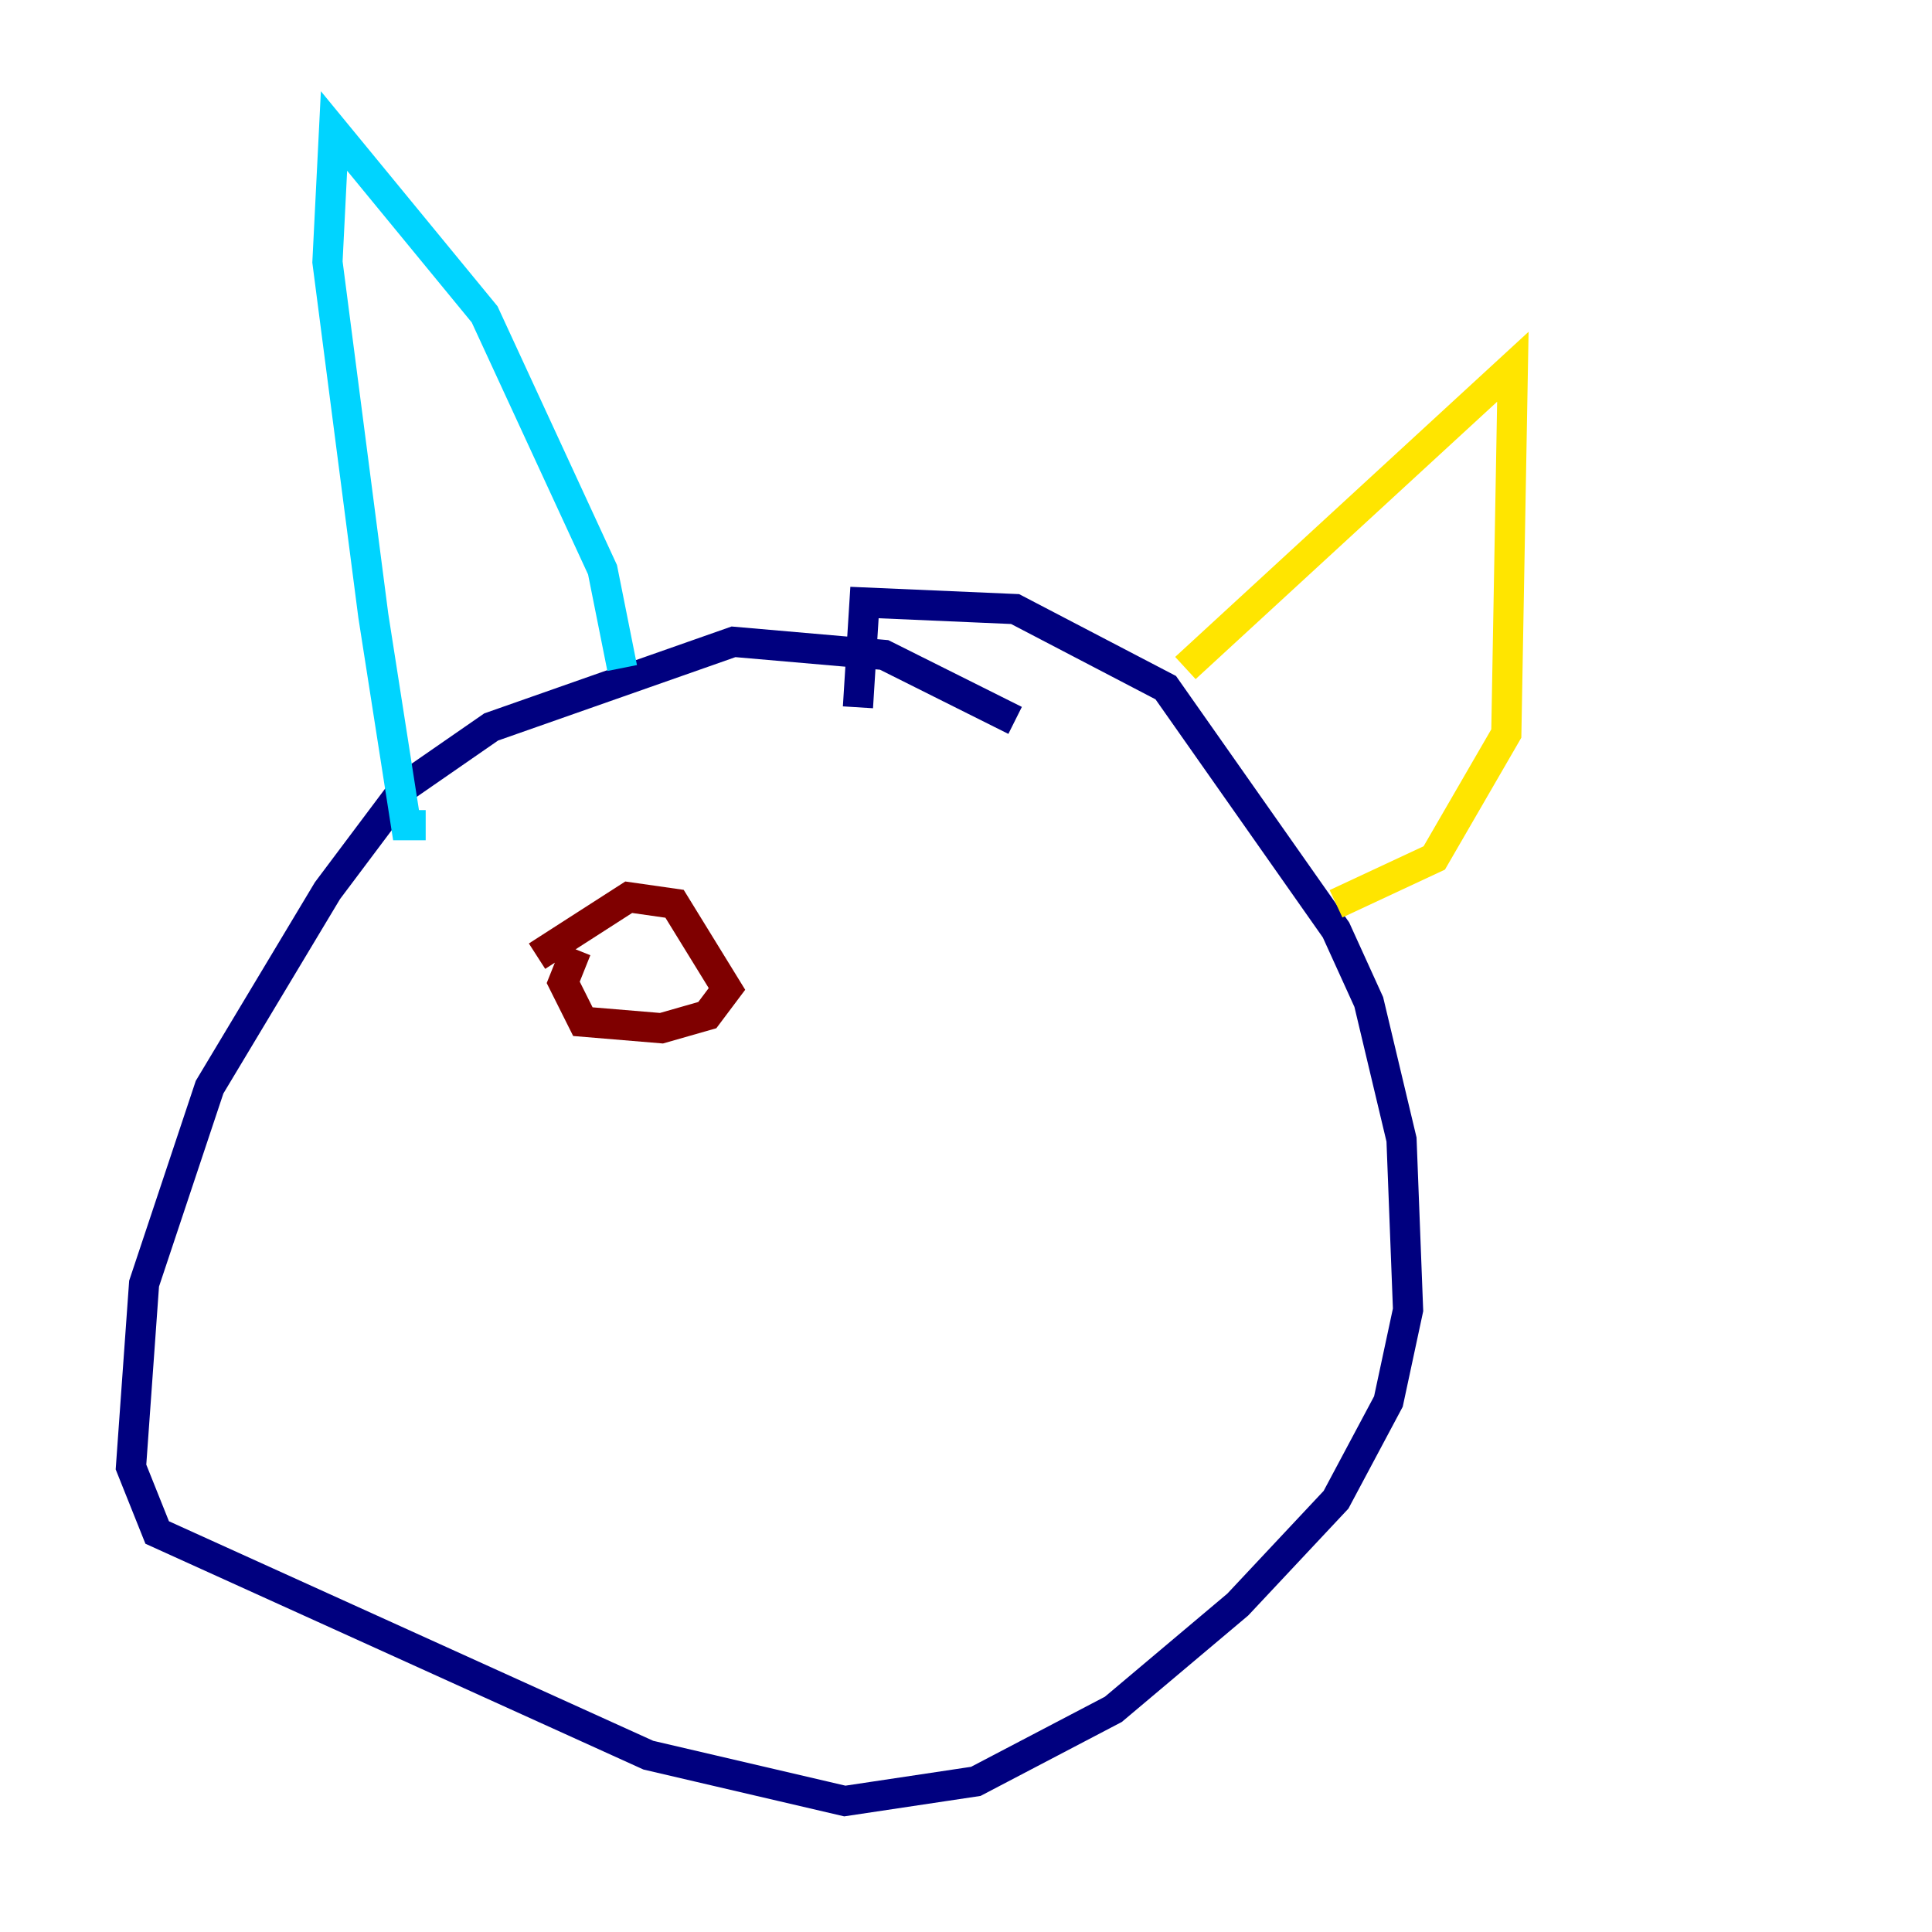 <?xml version="1.0" encoding="utf-8" ?>
<svg baseProfile="tiny" height="128" version="1.2" viewBox="0,0,128,128" width="128" xmlns="http://www.w3.org/2000/svg" xmlns:ev="http://www.w3.org/2001/xml-events" xmlns:xlink="http://www.w3.org/1999/xlink"><defs /><polyline fill="none" points="67.254,47.729 58.576,43.39 48.597,42.522 32.542,48.163 26.902,52.068 21.695,59.01 13.885,72.027 9.546,85.044 8.678,97.193 10.414,101.532 42.956,116.285 55.973,119.322 64.651,118.02 73.763,113.248 82.007,106.305 88.515,99.363 91.986,92.854 93.288,86.78 92.854,75.498 90.685,66.386 88.515,61.614 77.234,45.559 67.254,40.352 57.275,39.919 56.841,46.861" stroke="#00007f" stroke-width="2" /><polyline fill="none" points="41.22,44.258 39.919,37.749 32.108,20.827 22.129,8.678 21.695,17.356 24.732,40.786 26.902,54.671 28.203,54.671" stroke="#00d4ff" stroke-width="2" /><polyline fill="none" points="78.536,44.258 100.231,24.298 99.797,48.597 95.024,56.841 88.515,59.878" stroke="#ffe500" stroke-width="2" /><polyline fill="none" points="35.58,63.349 41.654,59.444 44.691,59.878 48.163,65.519 46.861,67.254 43.824,68.122 38.617,67.688 37.315,65.085 38.183,62.915" stroke="#7f0000" stroke-width="2" /></svg>